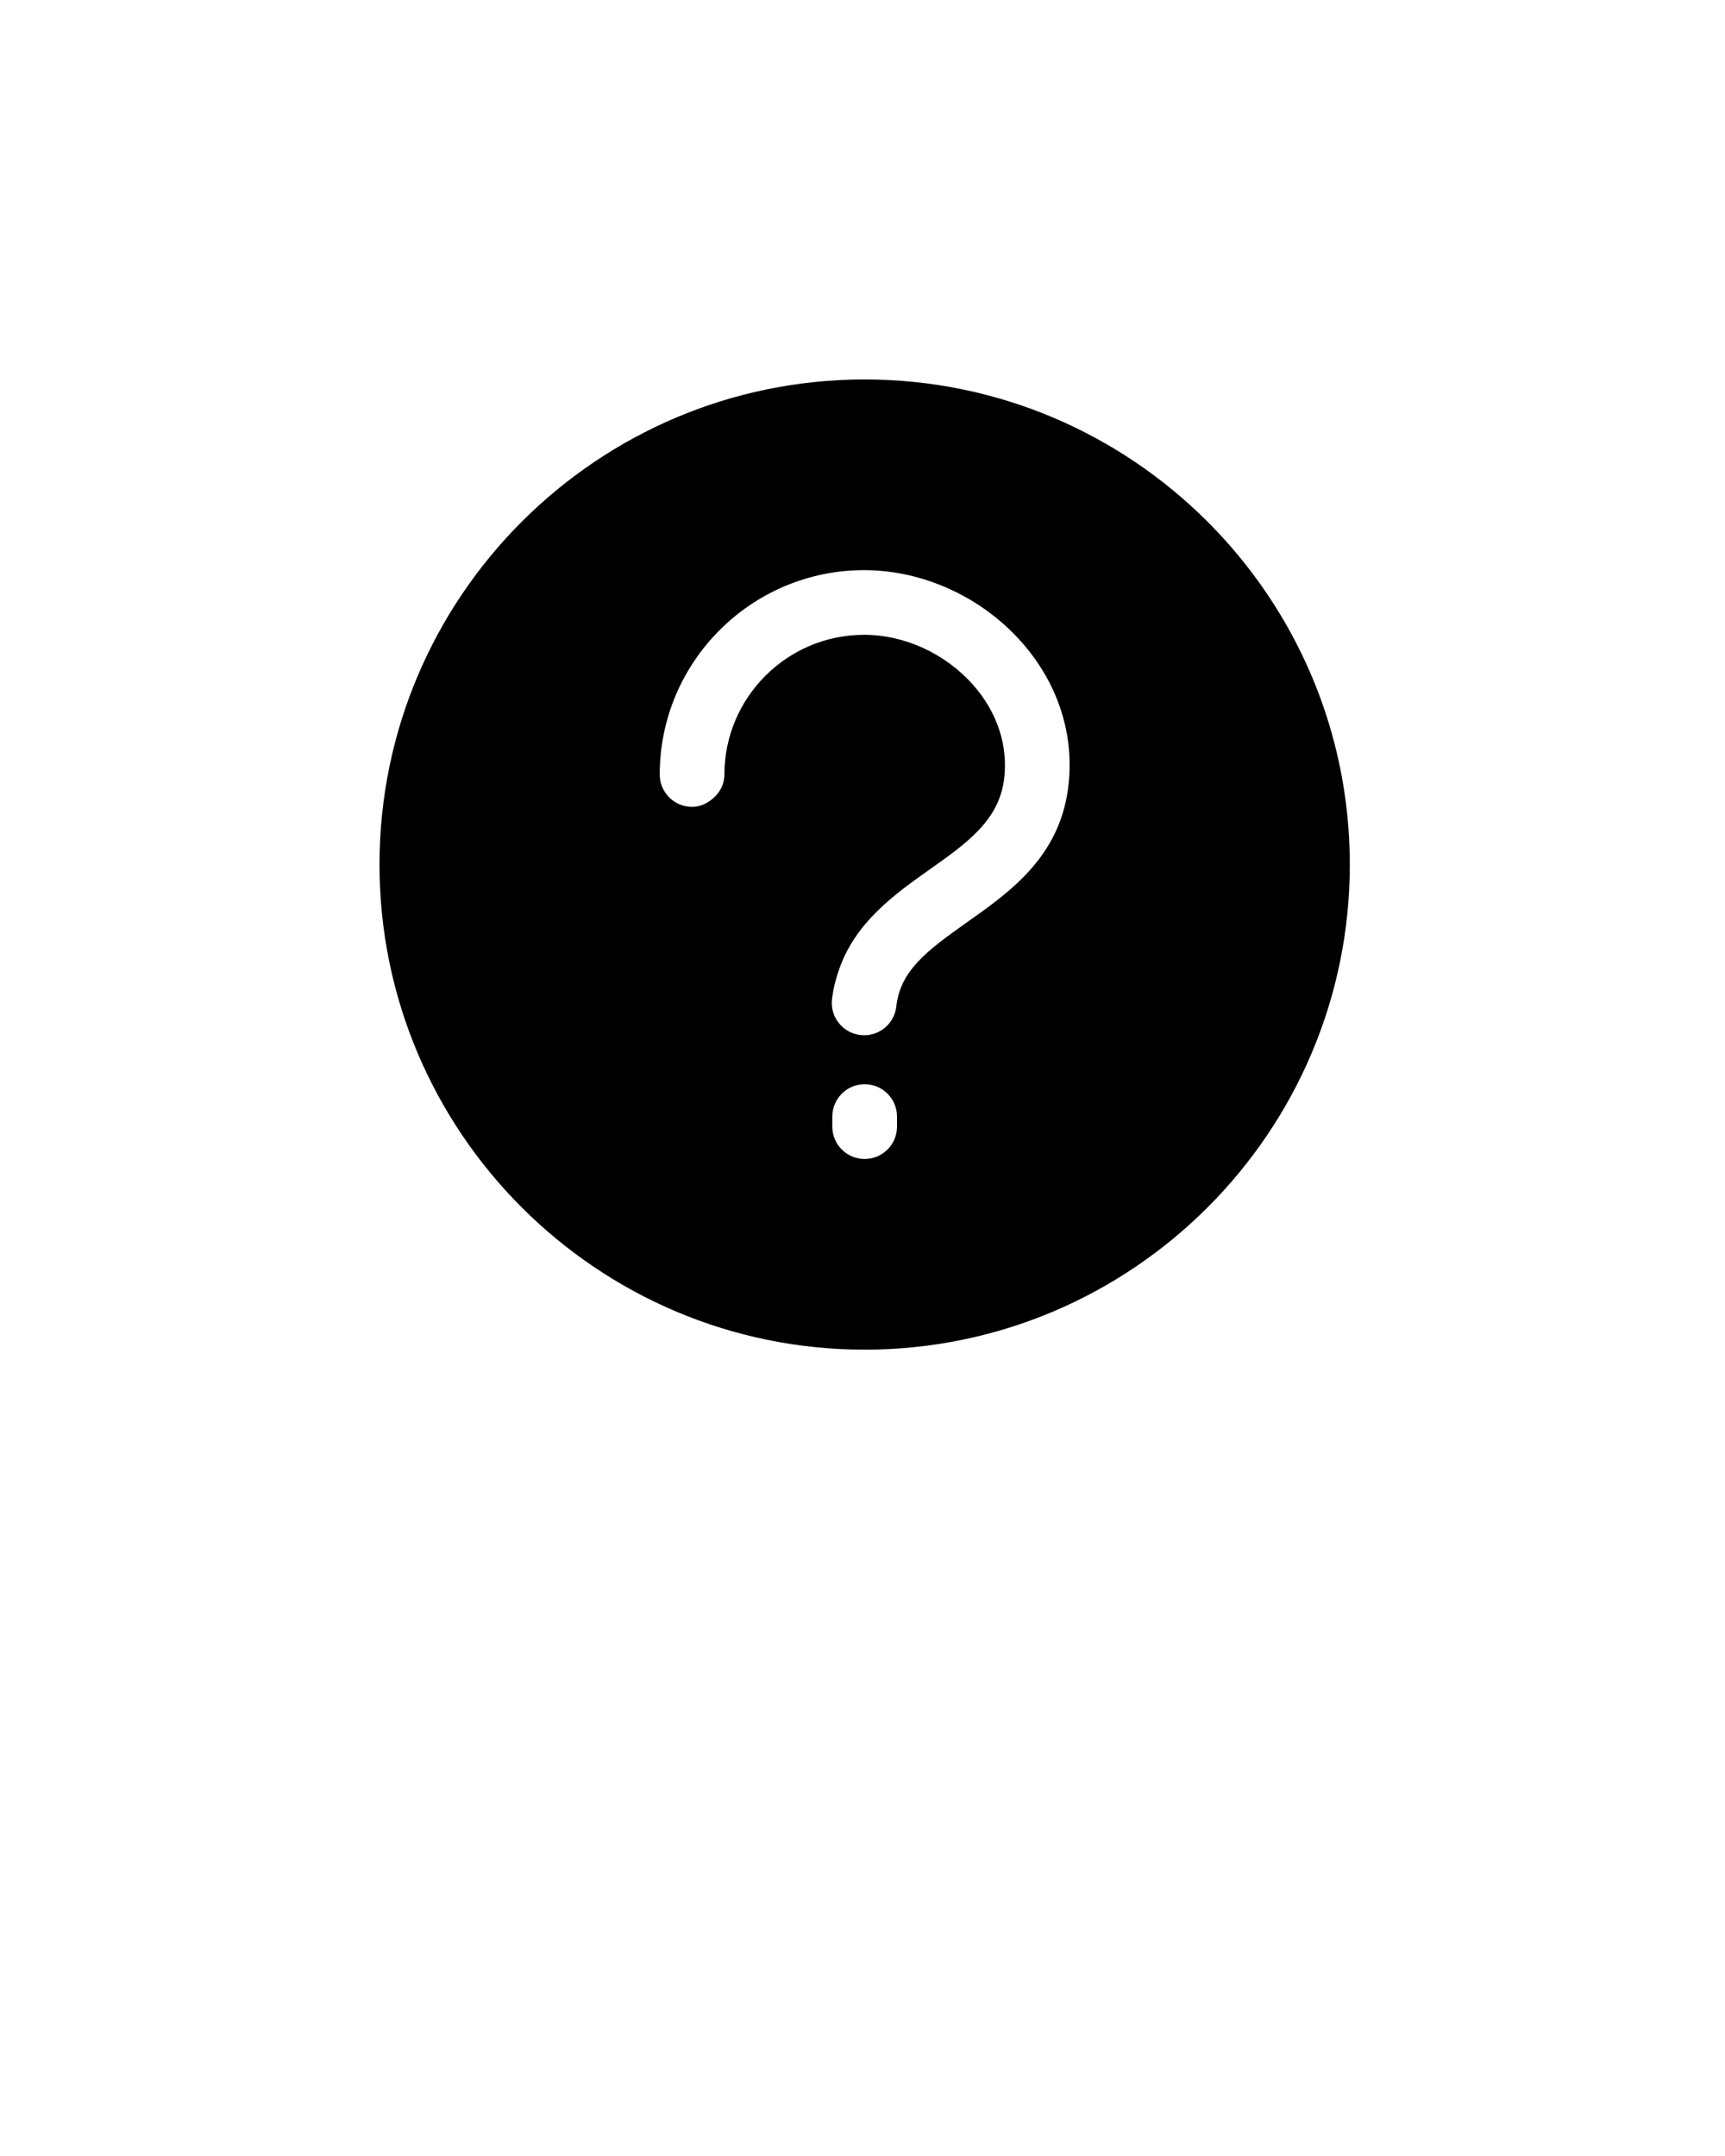<svg xmlns="http://www.w3.org/2000/svg" xmlns:xlink="http://www.w3.org/1999/xlink" xmlns:sketch="http://www.bohemiancoding.com/sketch/ns" viewBox="0 0 100 125" version="1.1" x="0px" y="0px"><title>icon-14</title><desc>Created with Sketch.</desc><g stroke="none" stroke-width="1" fill="none" fill-rule="evenodd" sketch:type="MSPage"><path d="M50.125,62.86 C49.09,62.86 48.25,63.7 48.25,64.735 L48.25,65.32 C48.25,66.359 49.09,67.195 50.125,67.195 C51.16,67.195 52,66.359 52,65.32 L52,64.735 C52,63.7 51.16,62.86 50.125,62.86 M50.095,33.055 C43.562,33.055 38.245,38.373 38.245,44.905 C38.245,45.94 39.085,46.78 40.12,46.78 C40.544,46.78 40.915,46.615 41.23,46.375 C41.684,46.034 41.995,45.516 41.995,44.905 C41.995,40.439 45.629,36.805 50.095,36.805 C52.454,36.805 54.82,37.9 56.432,39.73 C57.828,41.324 58.458,43.266 58.203,45.209 C57.888,47.586 56.035,48.895 53.883,50.417 C51.839,51.861 49.581,53.485 48.64,56.215 C48.456,56.748 48.303,57.31 48.231,57.94 C48.115,58.968 48.858,59.894 49.885,60.01 C49.956,60.017 50.028,60.021 50.099,60.021 C51.04,60.021 51.85,59.316 51.959,58.356 C52.191,56.301 53.665,55.161 56.05,53.477 C58.555,51.708 61.394,49.701 61.919,45.7 C62.316,42.67 61.367,39.67 59.249,37.259 C56.939,34.626 53.519,33.055 50.095,33.055 M50.125,22 C34.615,22 22,34.619 22,50.125 C22,65.635 34.615,78.25 50.125,78.25 C65.635,78.25 78.25,65.635 78.25,50.125 C78.25,34.619 65.635,22 50.125,22" fill="#000000" sketch:type="MSShapeGroup"/></g></svg>